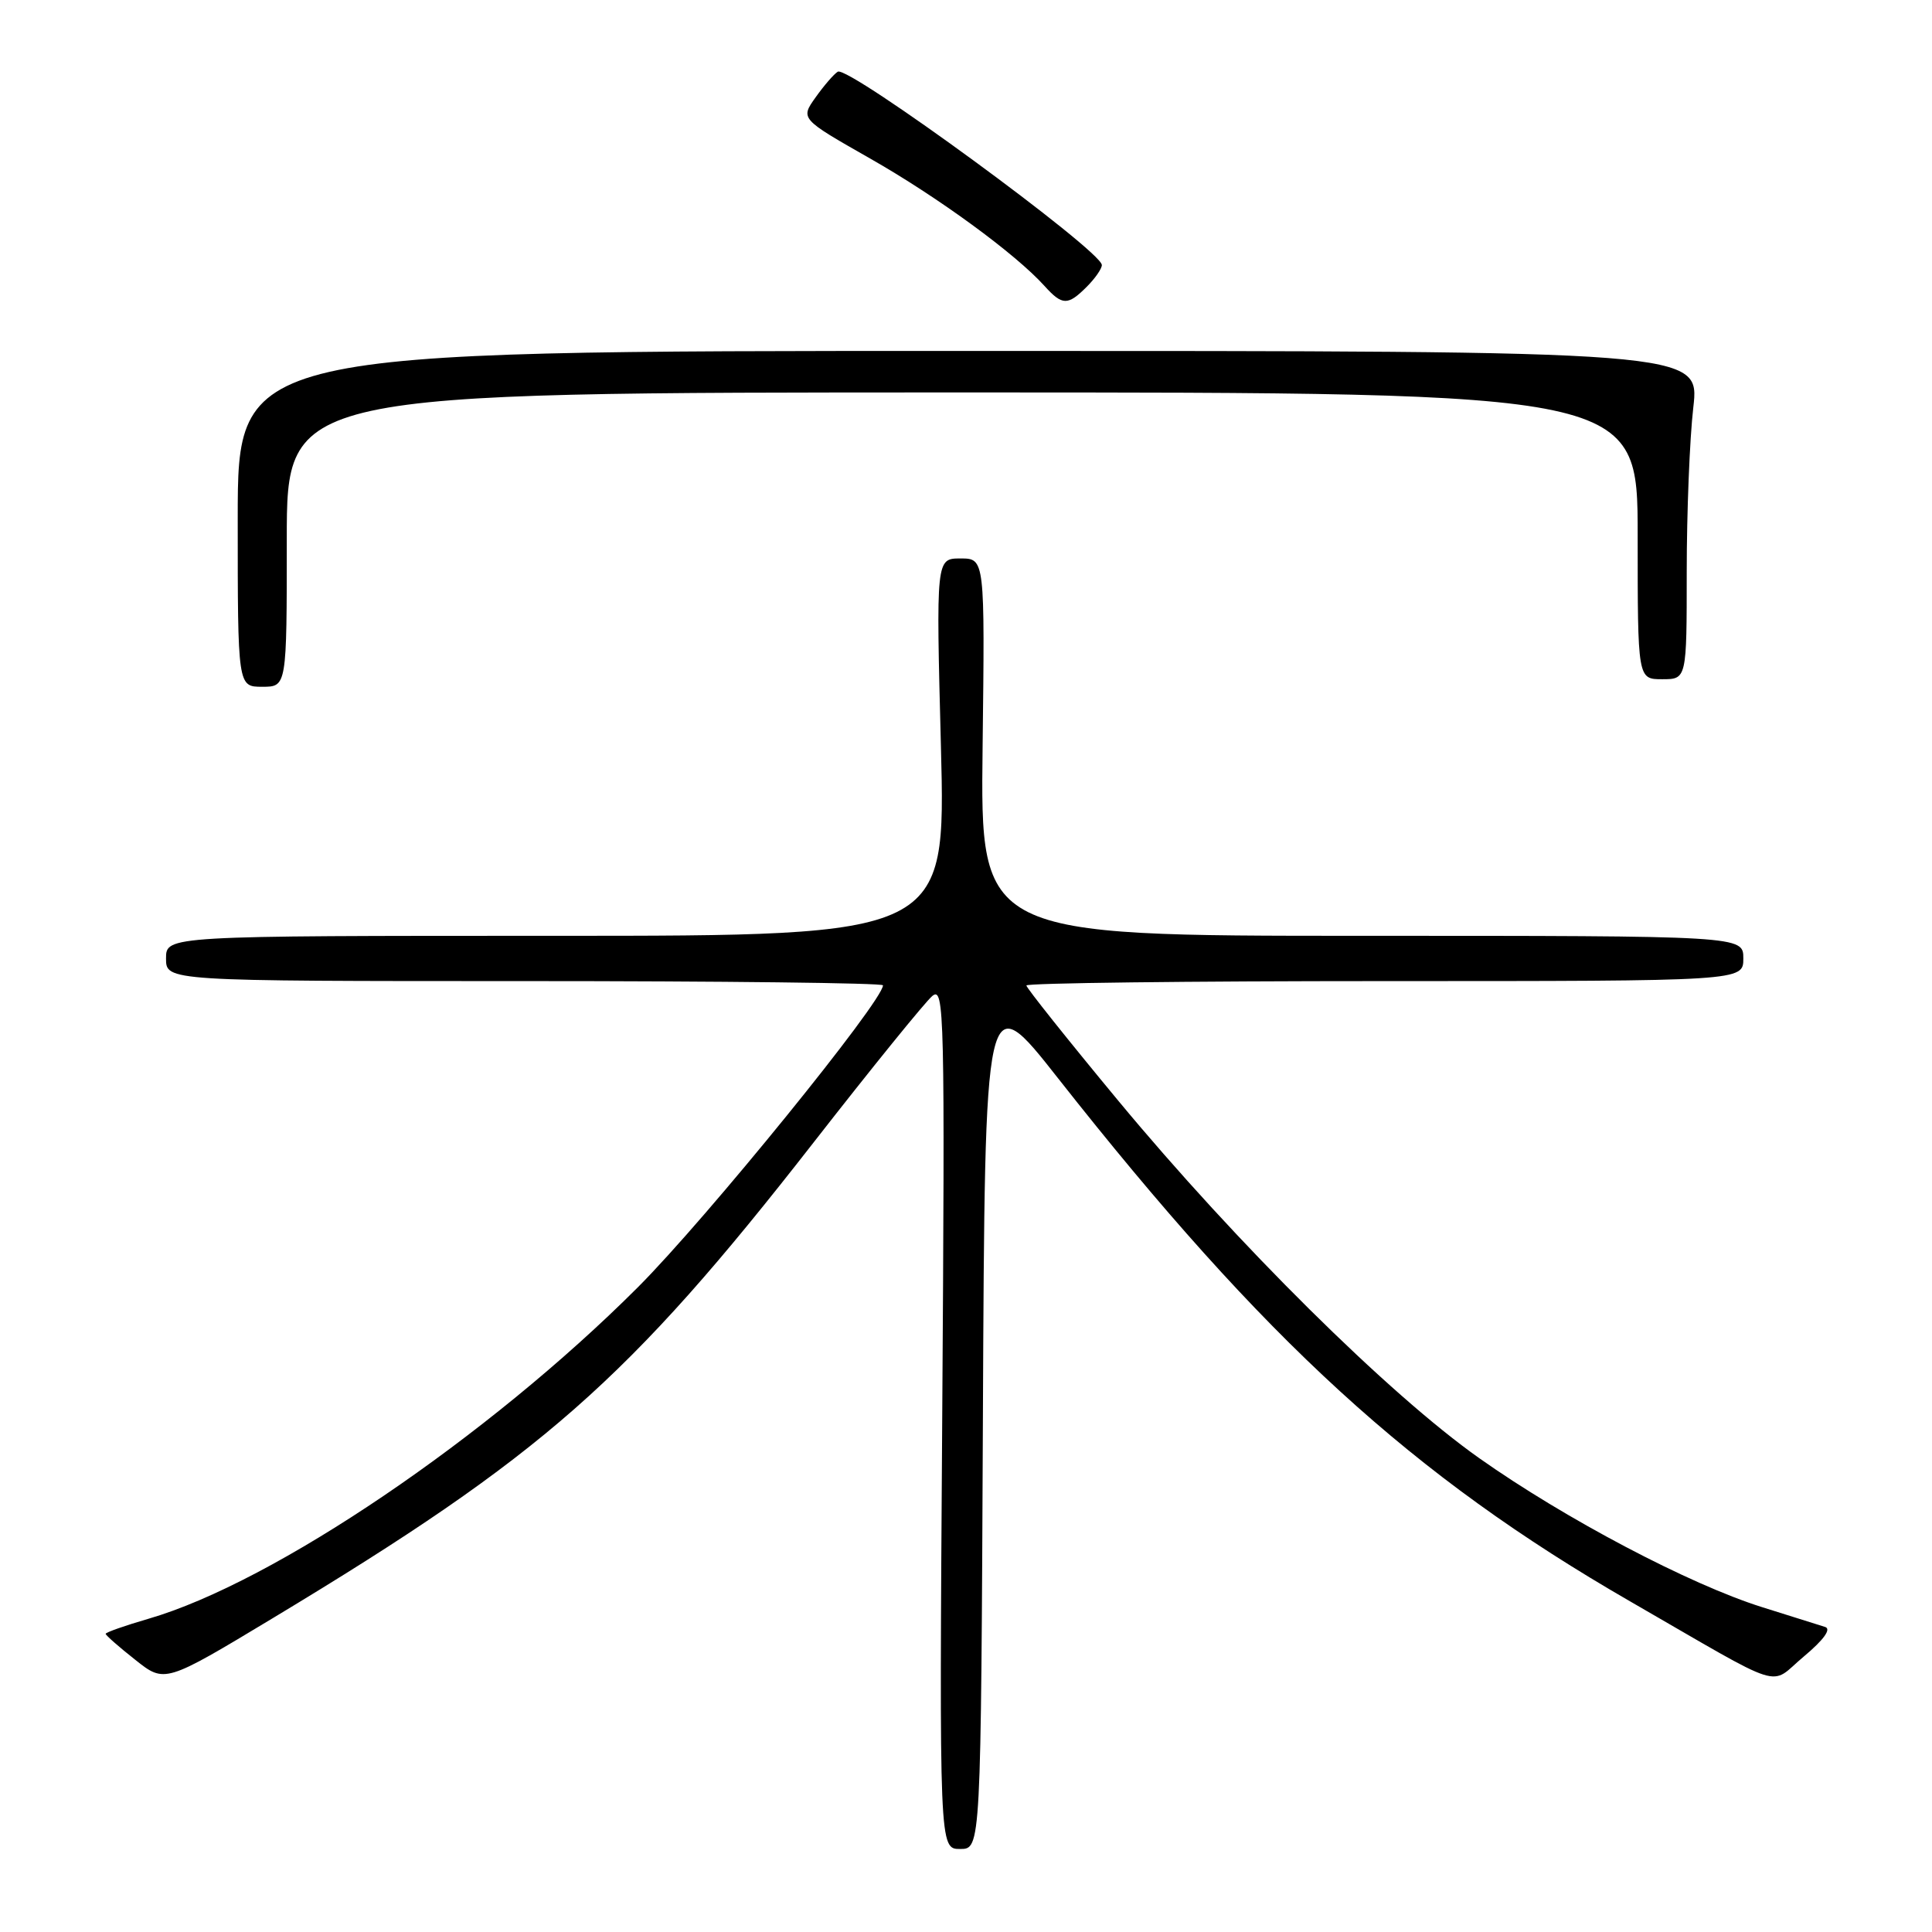 <?xml version="1.0" encoding="UTF-8" standalone="no"?>
<!DOCTYPE svg PUBLIC "-//W3C//DTD SVG 1.1//EN" "http://www.w3.org/Graphics/SVG/1.1/DTD/svg11.dtd" >
<svg xmlns="http://www.w3.org/2000/svg" xmlns:xlink="http://www.w3.org/1999/xlink" version="1.1" viewBox="0 0 256 256">
 <g >
 <path fill="currentColor"
d=" M 130.24 187.78 C 130.50 130.55 130.50 130.55 140.20 142.88 C 167.58 177.66 187.15 195.56 216.00 212.19 C 237.09 224.35 234.27 223.45 239.01 219.50 C 241.66 217.28 242.69 215.85 241.84 215.58 C 241.10 215.35 237.35 214.17 233.50 212.96 C 223.88 209.94 207.38 201.25 196.00 193.21 C 184.03 184.75 163.91 164.83 148.16 145.83 C 141.47 137.76 136.00 130.89 136.00 130.58 C 136.00 130.26 157.38 130.00 183.50 130.00 C 231.00 130.00 231.00 130.00 231.00 127.00 C 231.00 124.00 231.00 124.00 180.45 124.00 C 129.90 124.00 129.90 124.00 130.20 99.00 C 130.50 74.00 130.50 74.00 127.27 74.00 C 124.03 74.00 124.03 74.00 124.68 99.00 C 125.32 124.00 125.32 124.00 73.66 124.00 C 22.00 124.00 22.00 124.00 22.00 127.00 C 22.00 130.00 22.00 130.00 69.50 130.00 C 95.62 130.00 117.00 130.25 117.00 130.56 C 117.00 132.65 93.59 161.49 84.54 170.55 C 64.65 190.45 36.30 209.66 19.69 214.49 C 16.56 215.40 14.00 216.30 14.00 216.49 C 14.00 216.68 15.76 218.23 17.92 219.93 C 21.83 223.04 21.83 223.04 36.17 214.40 C 71.89 192.88 83.22 182.92 107.76 151.44 C 115.51 141.50 122.61 132.74 123.54 131.97 C 125.13 130.65 125.21 134.10 124.85 187.78 C 124.46 245.00 124.46 245.00 127.22 245.00 C 129.98 245.00 129.98 245.00 130.24 187.78 Z  M 38.00 71.50 C 38.00 52.00 38.00 52.00 127.50 52.00 C 217.00 52.00 217.00 52.00 217.00 71.00 C 217.00 90.00 217.00 90.00 220.25 90.00 C 223.50 90.00 223.50 90.00 223.50 75.75 C 223.50 67.91 223.89 58.12 224.37 54.00 C 225.23 46.50 225.23 46.50 128.37 46.50 C 31.50 46.50 31.50 46.50 31.50 68.75 C 31.50 91.00 31.50 91.00 34.75 91.00 C 38.00 91.00 38.00 91.00 38.00 71.50 Z  M 144.00 38.00 C 145.10 36.90 146.00 35.61 146.00 35.12 C 146.00 33.25 112.39 8.64 111.01 9.50 C 110.50 9.81 109.18 11.34 108.07 12.90 C 106.05 15.74 106.05 15.74 115.27 20.99 C 124.26 26.10 134.55 33.62 138.40 37.89 C 140.76 40.50 141.48 40.52 144.00 38.00 Z "/>
</g>
</svg>